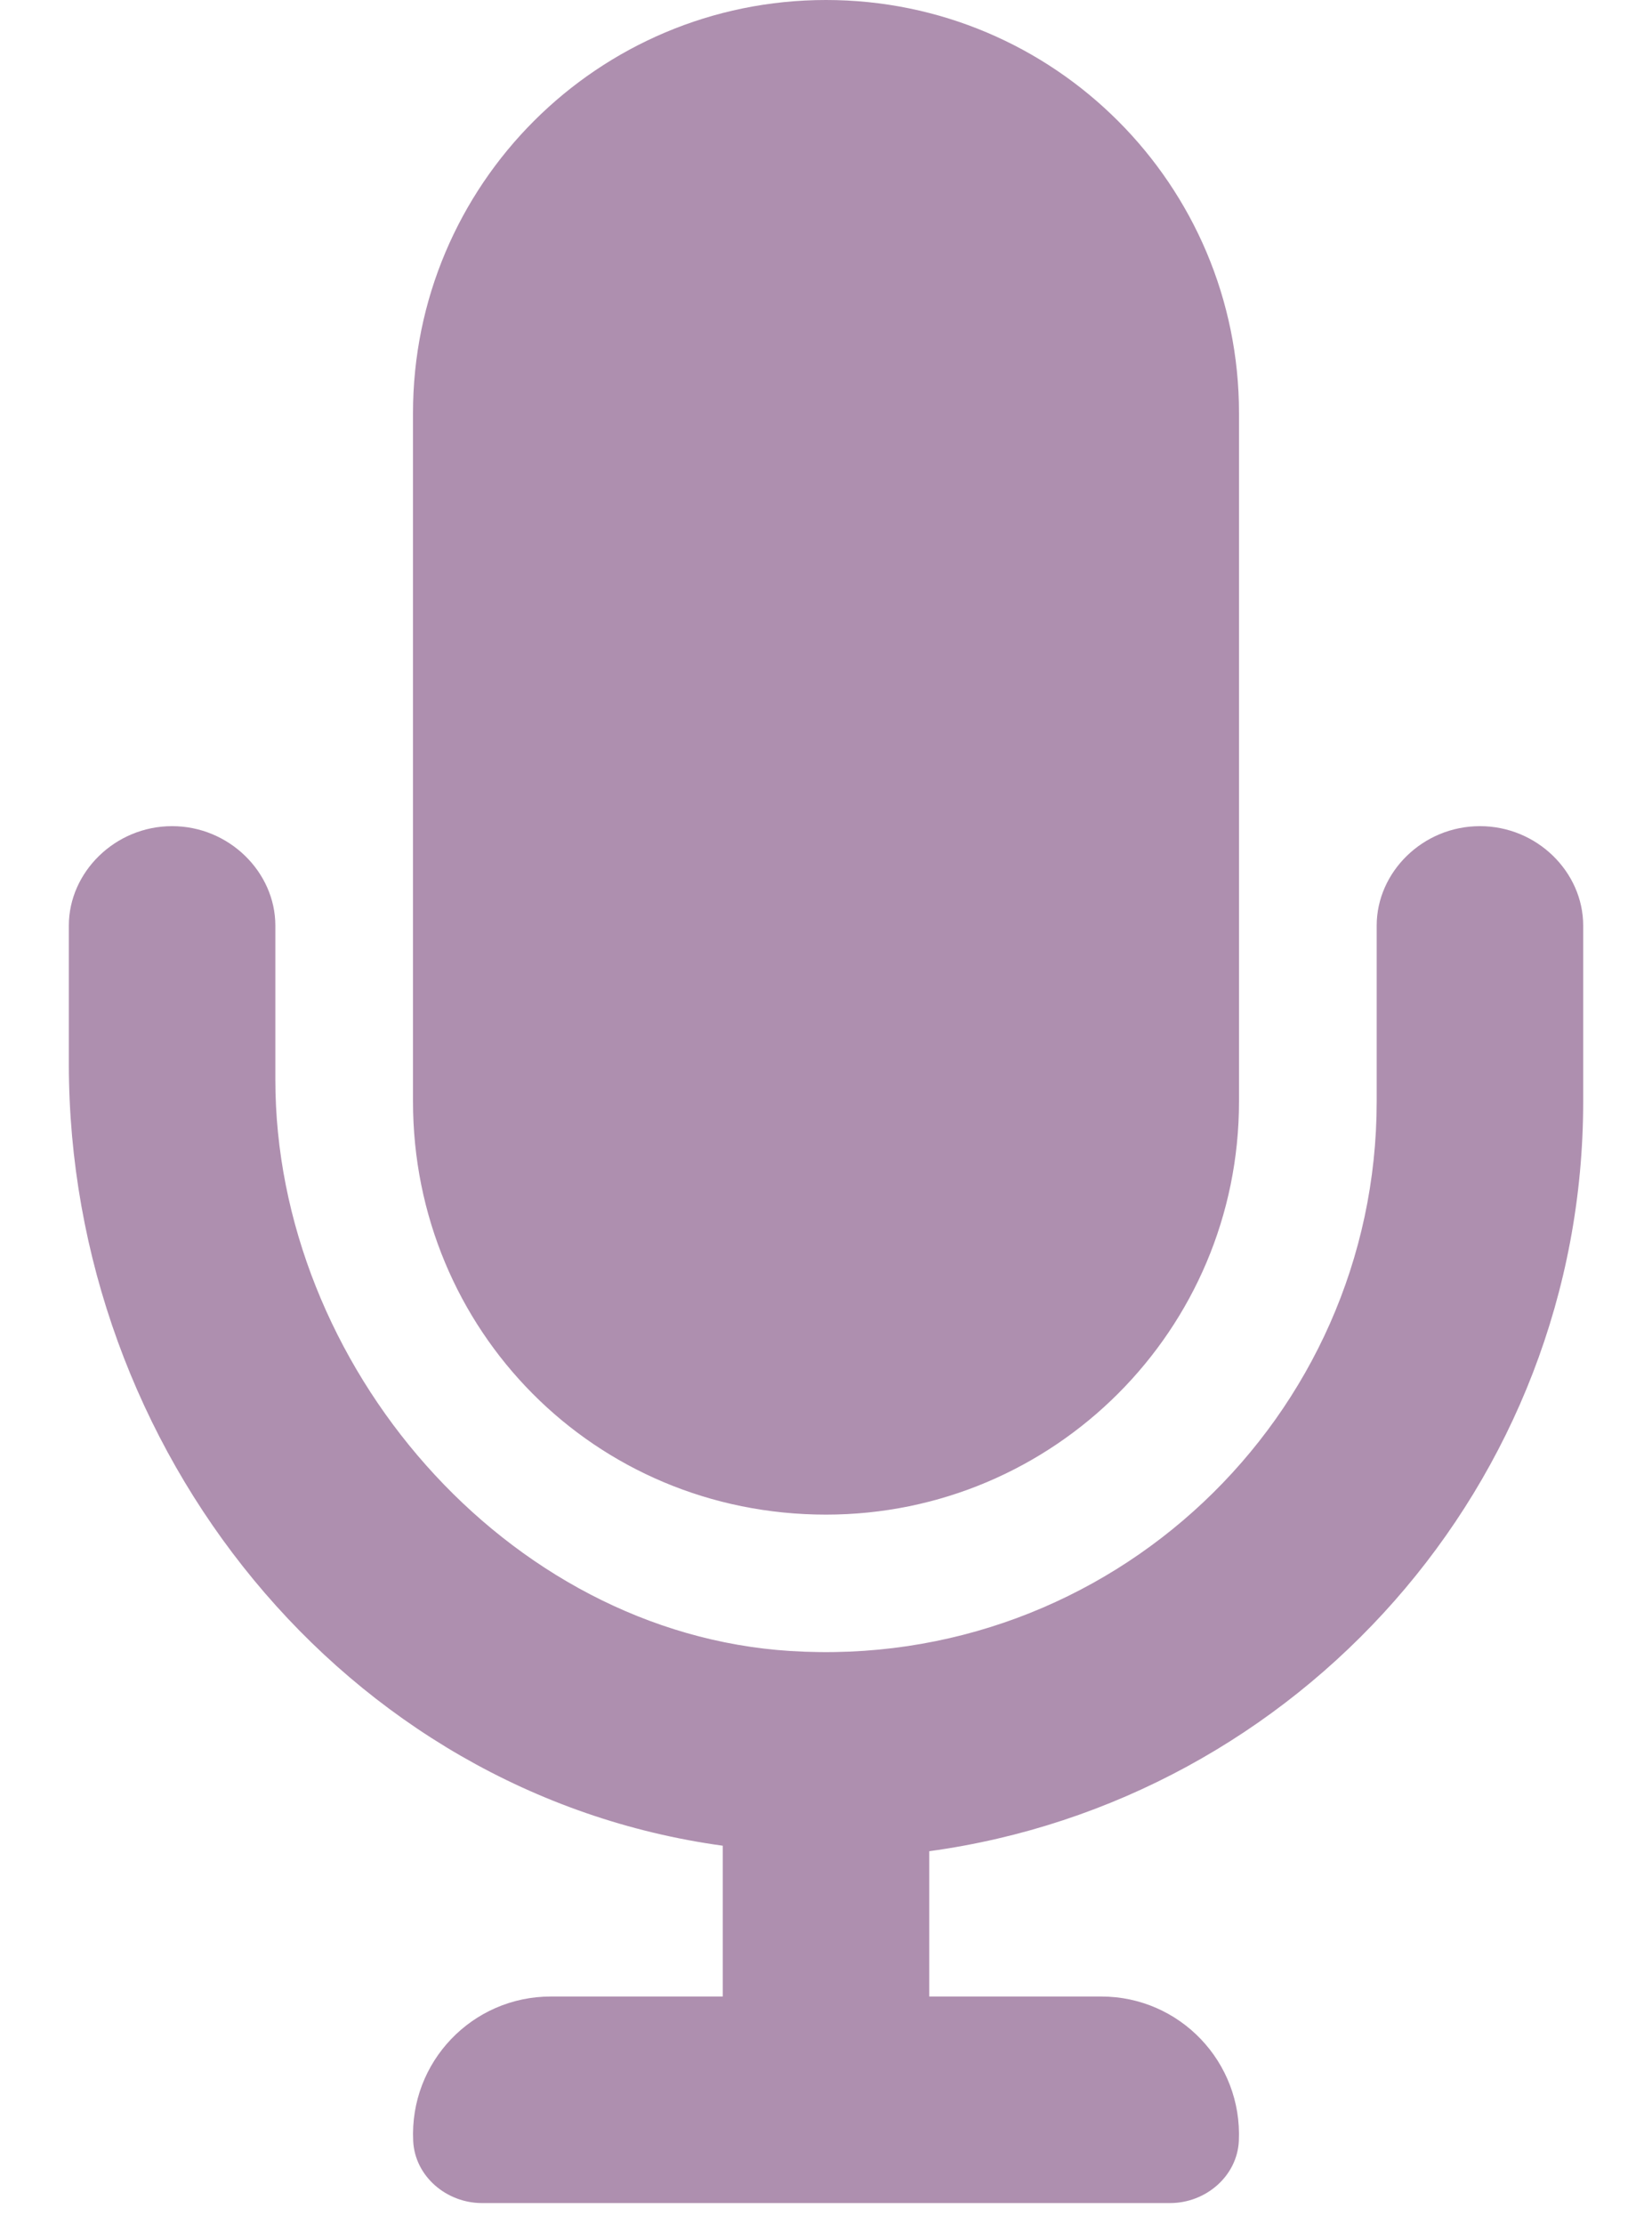 <svg width="52" height="70" viewBox="0 0 52 70" fill="none" xmlns="http://www.w3.org/2000/svg">
<g clip-path="url(#clip0_238_17)">
<path d="M26 47.667C33.181 47.667 39 41.848 39 34.667V13C39 5.819 33.181 0 26 0C18.819 0 13 5.819 13 13V34.667C13 41.844 18.701 47.667 26 47.667ZM46.584 26C44.783 26 43.334 27.449 43.334 29.128V34.667C43.334 44.597 34.942 52.596 24.876 51.959C15.928 51.395 8.667 42.942 8.667 33.976V29.128C8.667 27.449 7.211 26 5.417 26C3.623 26 2.167 27.449 2.167 29.128V33.482C2.167 45.623 10.83 56.448 22.75 58.087V62.833H17.334C14.87 62.833 12.887 64.889 13.006 67.379C13.059 68.494 14.057 69.333 15.167 69.333H36.834C37.947 69.333 38.942 68.492 38.995 67.379C39.109 64.892 37.132 62.833 34.667 62.833H29.25V58.26C40.855 56.672 49.834 46.705 49.834 34.667V29.128C49.834 27.449 48.385 26 46.584 26Z" fill="#AE8FAF"/>
</g>
<defs>
<clipPath id="clip0_238_17">
<rect width="52" height="69.333" fill="white"/>
</clipPath>
</defs>
</svg>
